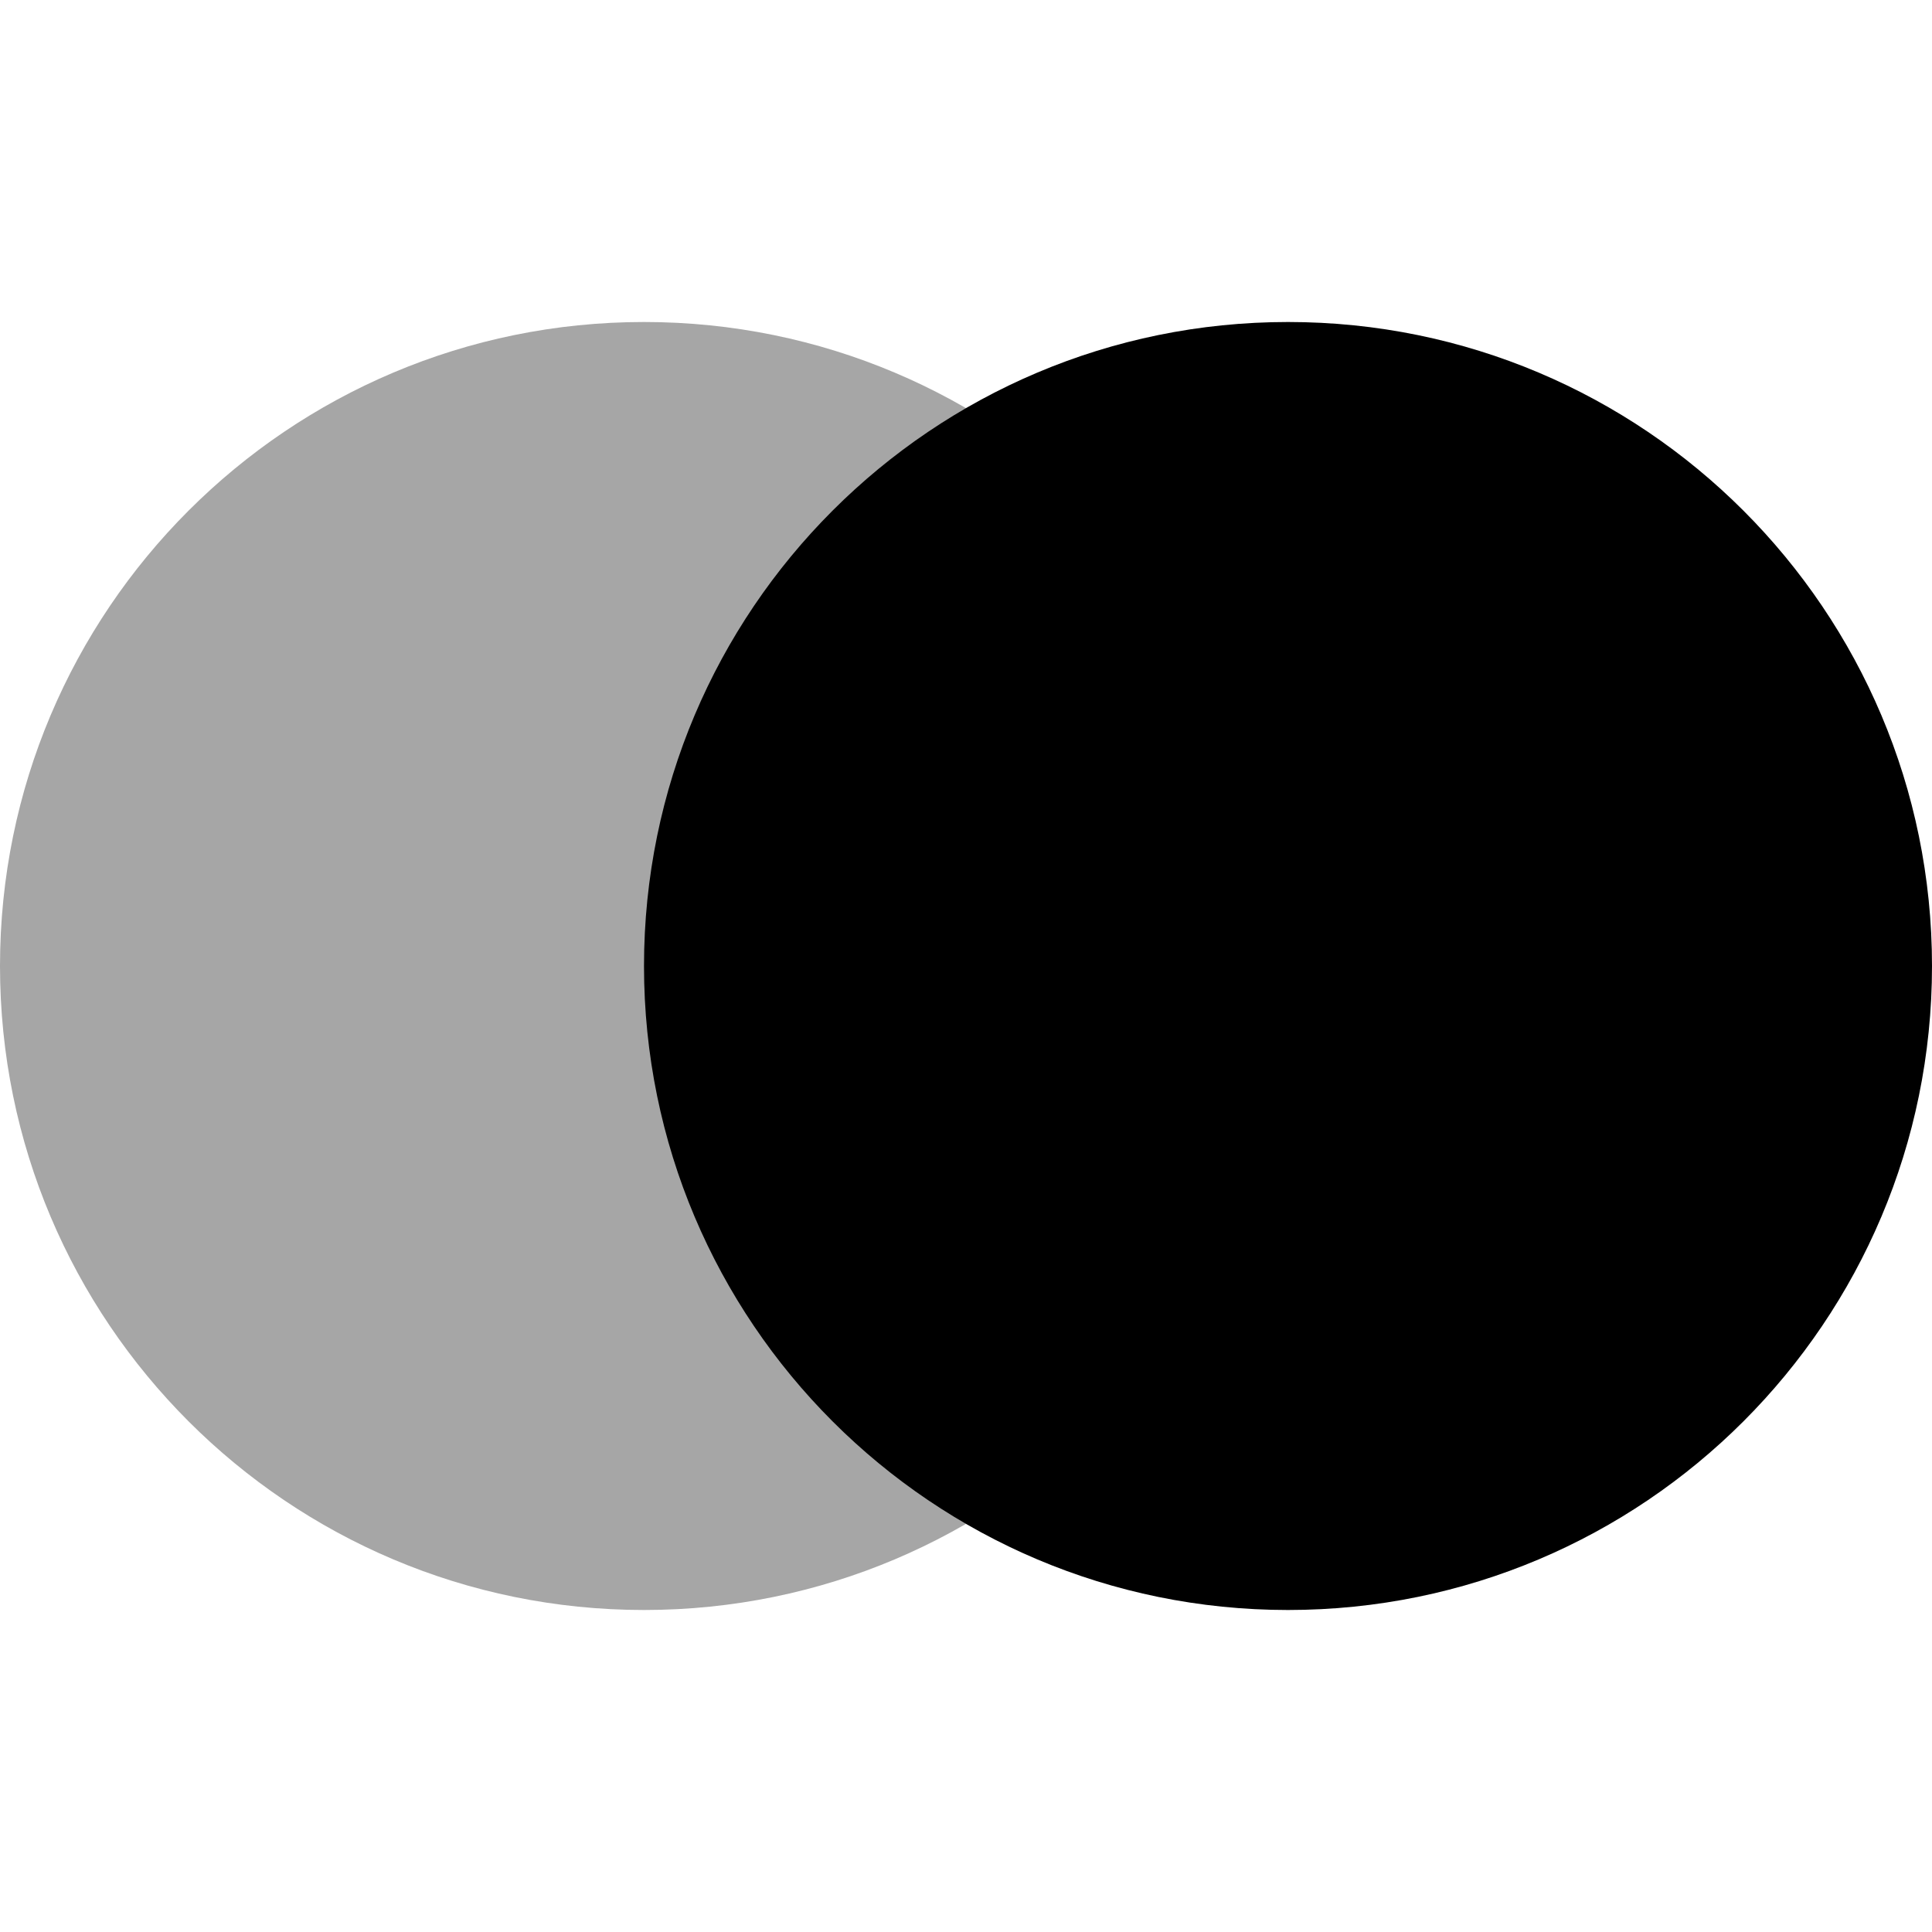 <svg xmlns="http://www.w3.org/2000/svg"  viewBox="0 0 24 24" width="384px" height="384px"><path d="M16,20c4.419,0,8-3.581,8-8s-3.581-8-8-8s-8,3.581-8,8S11.581,20,16,20z"/><path d="M8,20c4.419,0,8-3.581,8-8s-3.581-8-8-8s-8,3.581-8,8S3.581,20,8,20z" opacity=".35"/></svg>